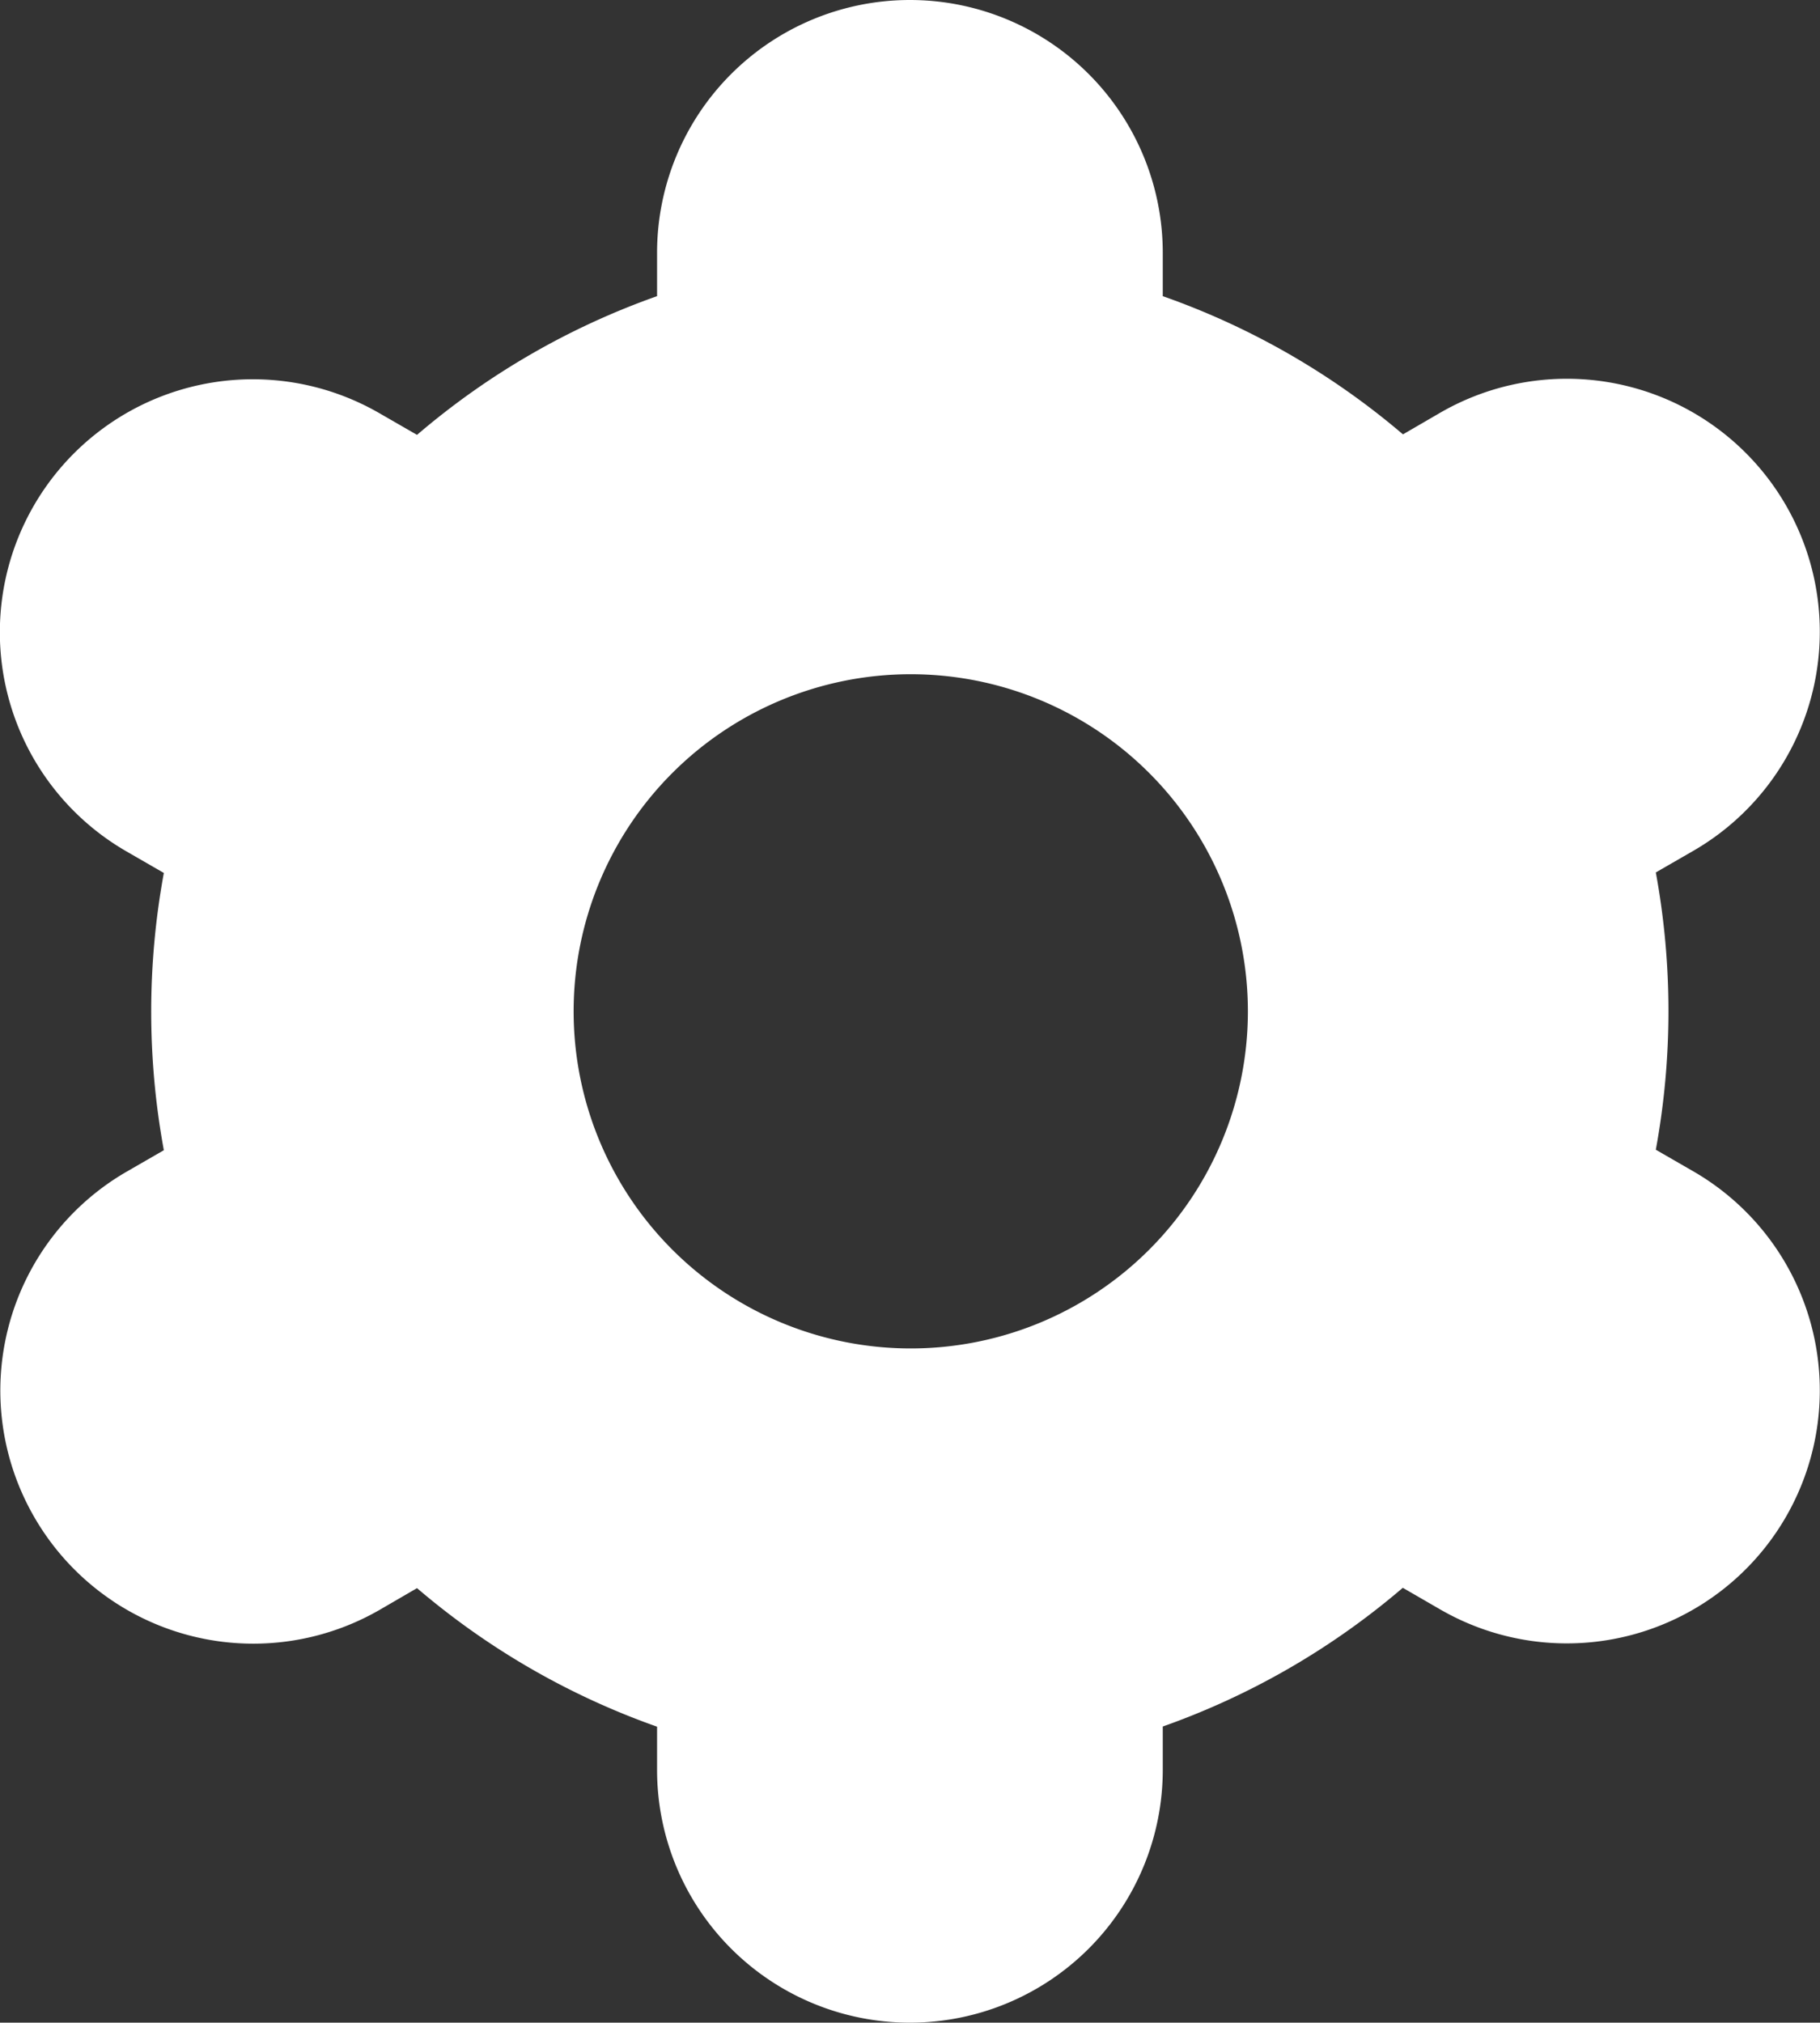 <svg xmlns="http://www.w3.org/2000/svg" width="10.797" height="12" viewBox="0 0 10.797 12">
  <rect x="0" y="0" width="10.797" height="12" fill="#333333" stroke="none"/>
  <defs>
    <style>
      .cls-1 {
        fill: #fff;
      }
    </style>
  </defs>
  <g id="Button_Media_Setting" transform="translate(-25.66)">
    <path id="路径_53" data-name="路径 53" class="cls-1" d="M25.863,9a1.5,1.5,0,0,0,2.049.551h0l.222-.129a4.489,4.489,0,0,0,1.424.822V10.5a1.5,1.5,0,1,0,3,0v-.257a4.488,4.488,0,0,0,1.424-.823l.223.129a1.5,1.5,0,0,0,1.5-2.6h0l-.222-.128a4.55,4.55,0,0,0,0-1.645l.222-.128a1.5,1.5,0,1,0-1.5-2.6l-.222.129a4.489,4.489,0,0,0-1.425-.82V1.5a1.5,1.5,0,1,0-3,0v.257a4.488,4.488,0,0,0-1.424.823l-.224-.129a1.5,1.5,0,1,0-1.5,2.6h0l.222.128a4.55,4.55,0,0,0,0,1.645l-.222.128A1.5,1.5,0,0,0,25.863,9Zm5.2-5a2,2,0,1,1-2,2A2,2,0,0,1,31.059,4Z"/>
  </g>
</svg>
